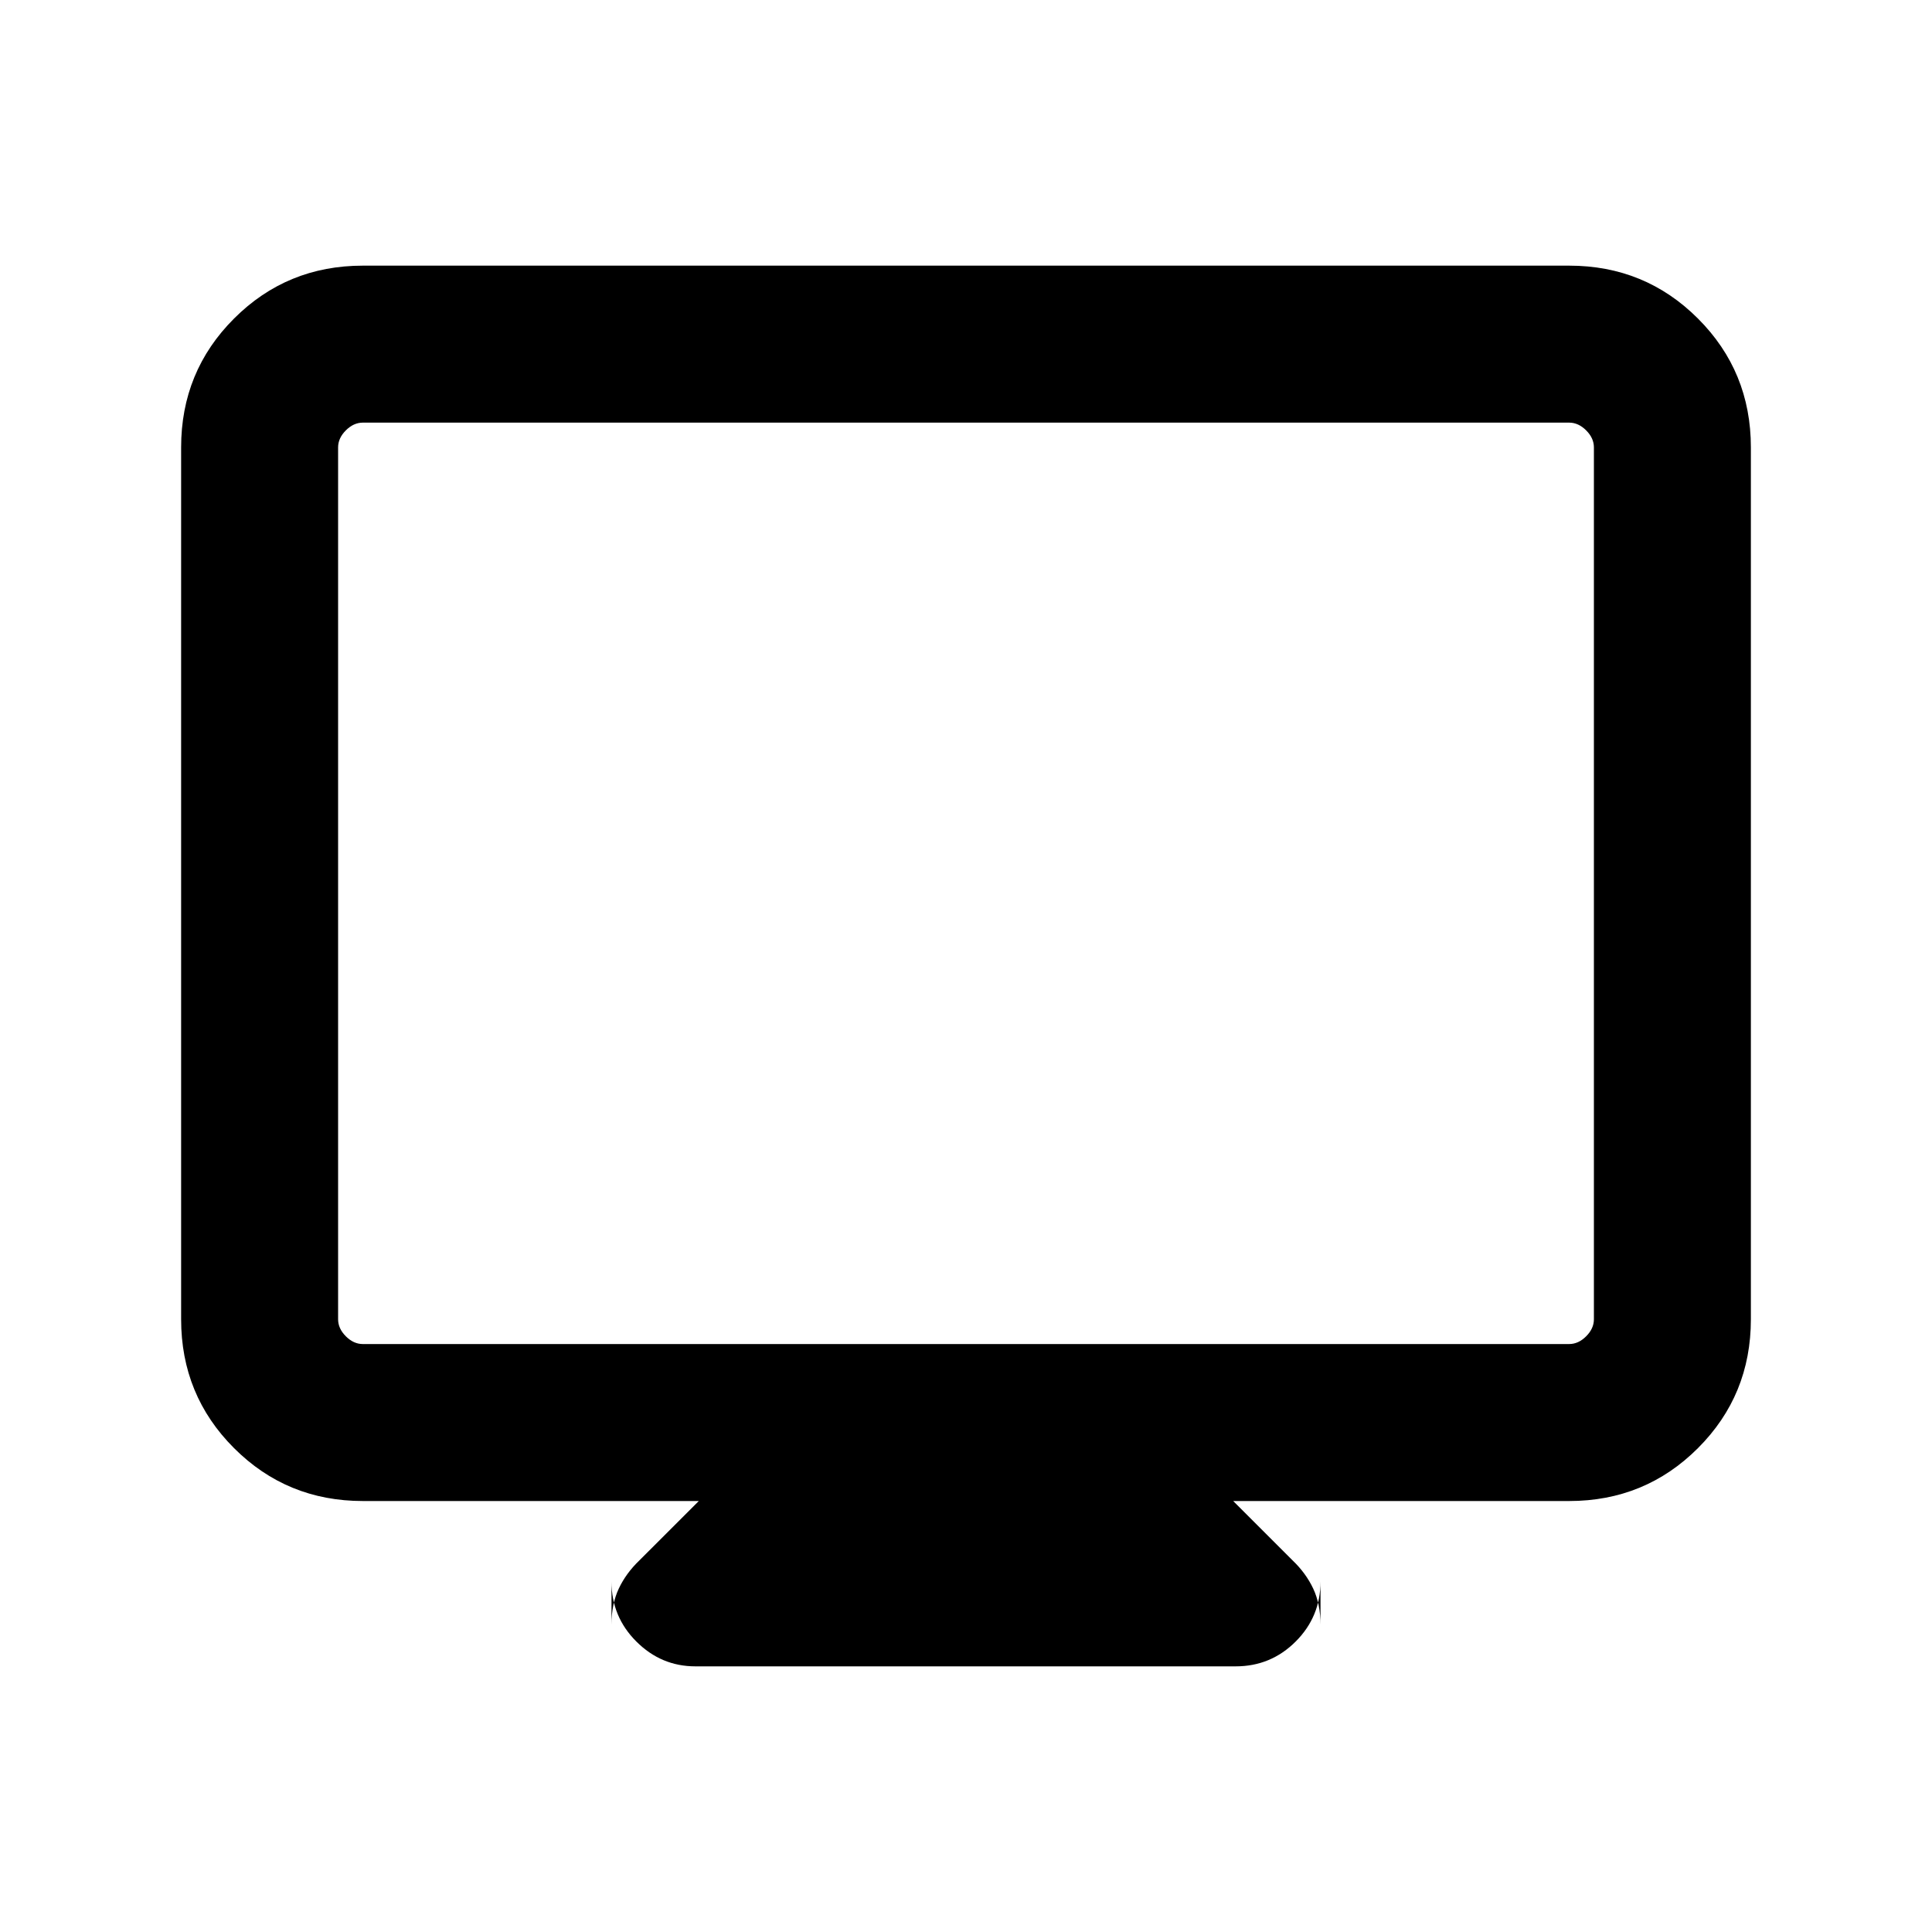 <svg xmlns="http://www.w3.org/2000/svg" height="20" viewBox="0 -960 960 960" width="20"><path d="M180.31-214.15q-37.73 0-64.02-26.29T90-304.46v-433.23q0-37.73 26.29-64.02T180.31-828h599.38q37.73 0 64.02 26.29T870-737.69v433.23q0 37.73-26.29 64.02t-64.02 26.29H612.77l29.54 29.53q6.61 6.33 10.23 14.01 3.61 7.69 3.61 17.92v-21.47q0 17.49-12.33 29.82Q631.48-132 614-132H345.54q-17 0-29.35-12.34-12.34-12.33-12.34-29.82v21.47q0-10.23 3.61-17.92 3.62-7.68 10.23-14.01l29.54-29.53H180.31Zm0-78h599.38q4.62 0 8.46-3.85 3.85-3.85 3.85-8.46v-433.23q0-4.62-3.85-8.46-3.84-3.85-8.46-3.85H180.31q-4.62 0-8.46 3.85-3.85 3.84-3.85 8.46v433.23q0 4.61 3.85 8.46 3.84 3.85 8.46 3.85Zm-12.31 0V-750v457.85Z"/></svg>